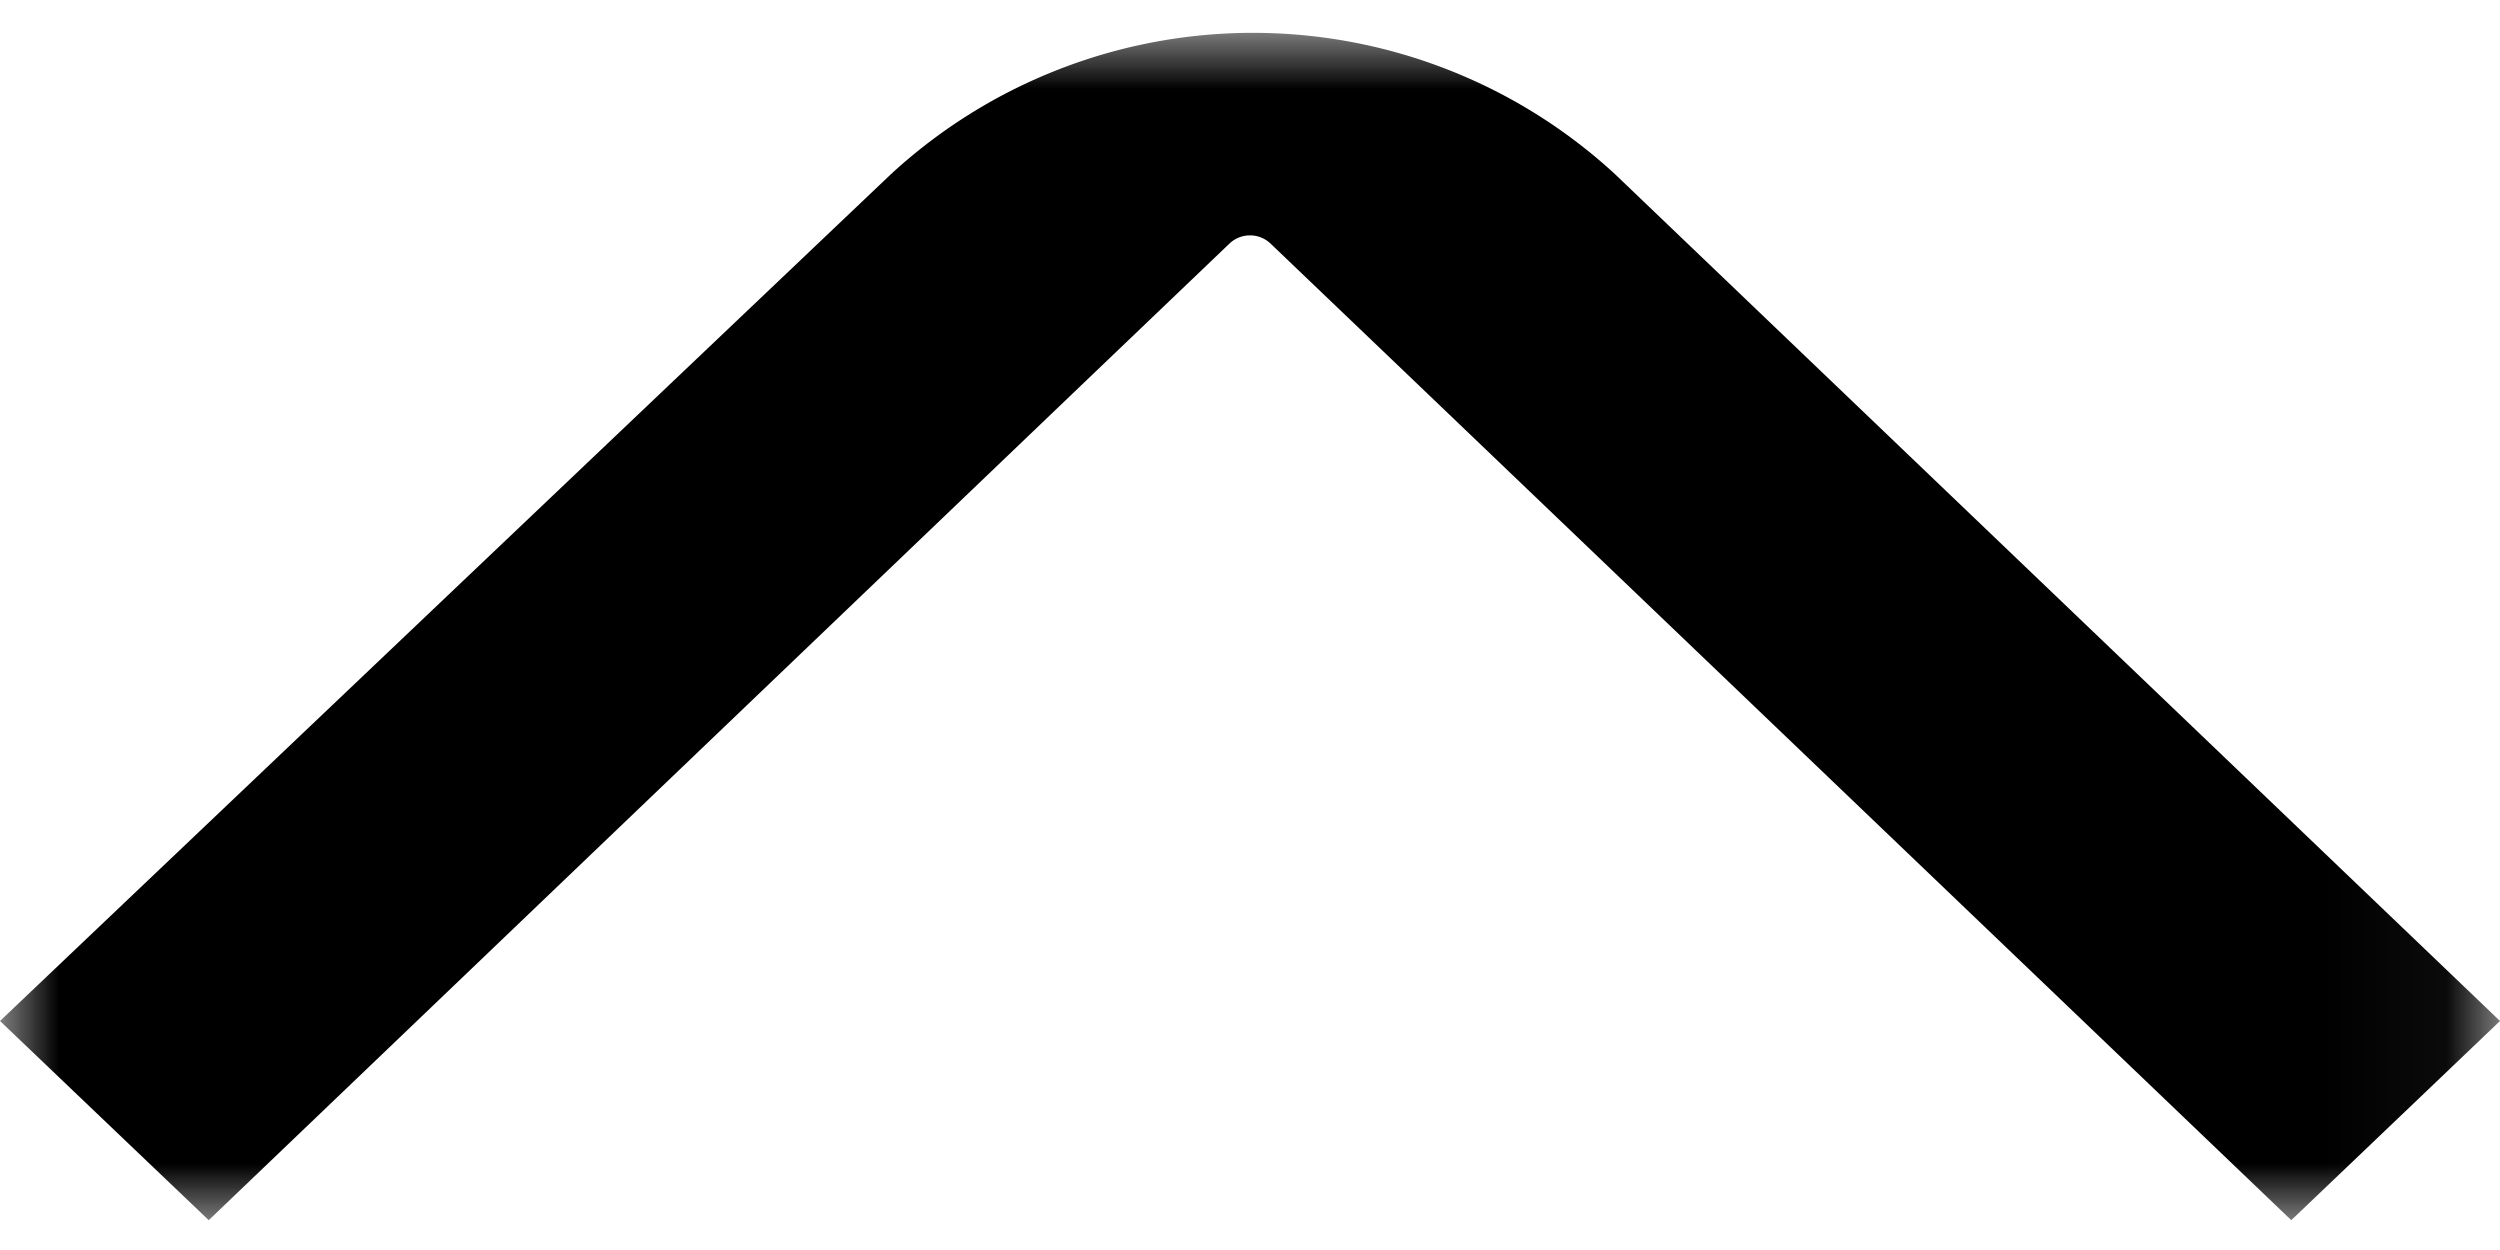 <svg width="22px" height="11px" xmlns="http://www.w3.org/2000/svg" xmlns:xlink="http://www.w3.org/1999/xlink" viewBox="0 0 20.96 9.98"><defs><style>.a{fill:#fff;}.a,.c{fill-rule:evenodd;}.b{mask:url(#a);}</style><mask id="a" x="0" y="0" width="20.96" height="9.98" maskUnits="userSpaceOnUse"><g transform="translate(-0.53 -0.49)"><polygon class="a" points="0.53 0.49 21.49 0.49 21.49 10.47 0.53 10.47 0.53 0.49"/></g></mask></defs><title>arrow_black_up</title><g class="b"><path class="c" d="M14.07,1.7A4.48,4.48,0,0,0,8,1.7L.53,8.8l1.75,1.67L9.7,3.37h0l1.14-1.09a.25.25,0,0,1,.34,0l1.14,1.09,7.42,7.1L21.49,8.8Z" transform="translate(-0.53 -0.49)"/></g></svg>
